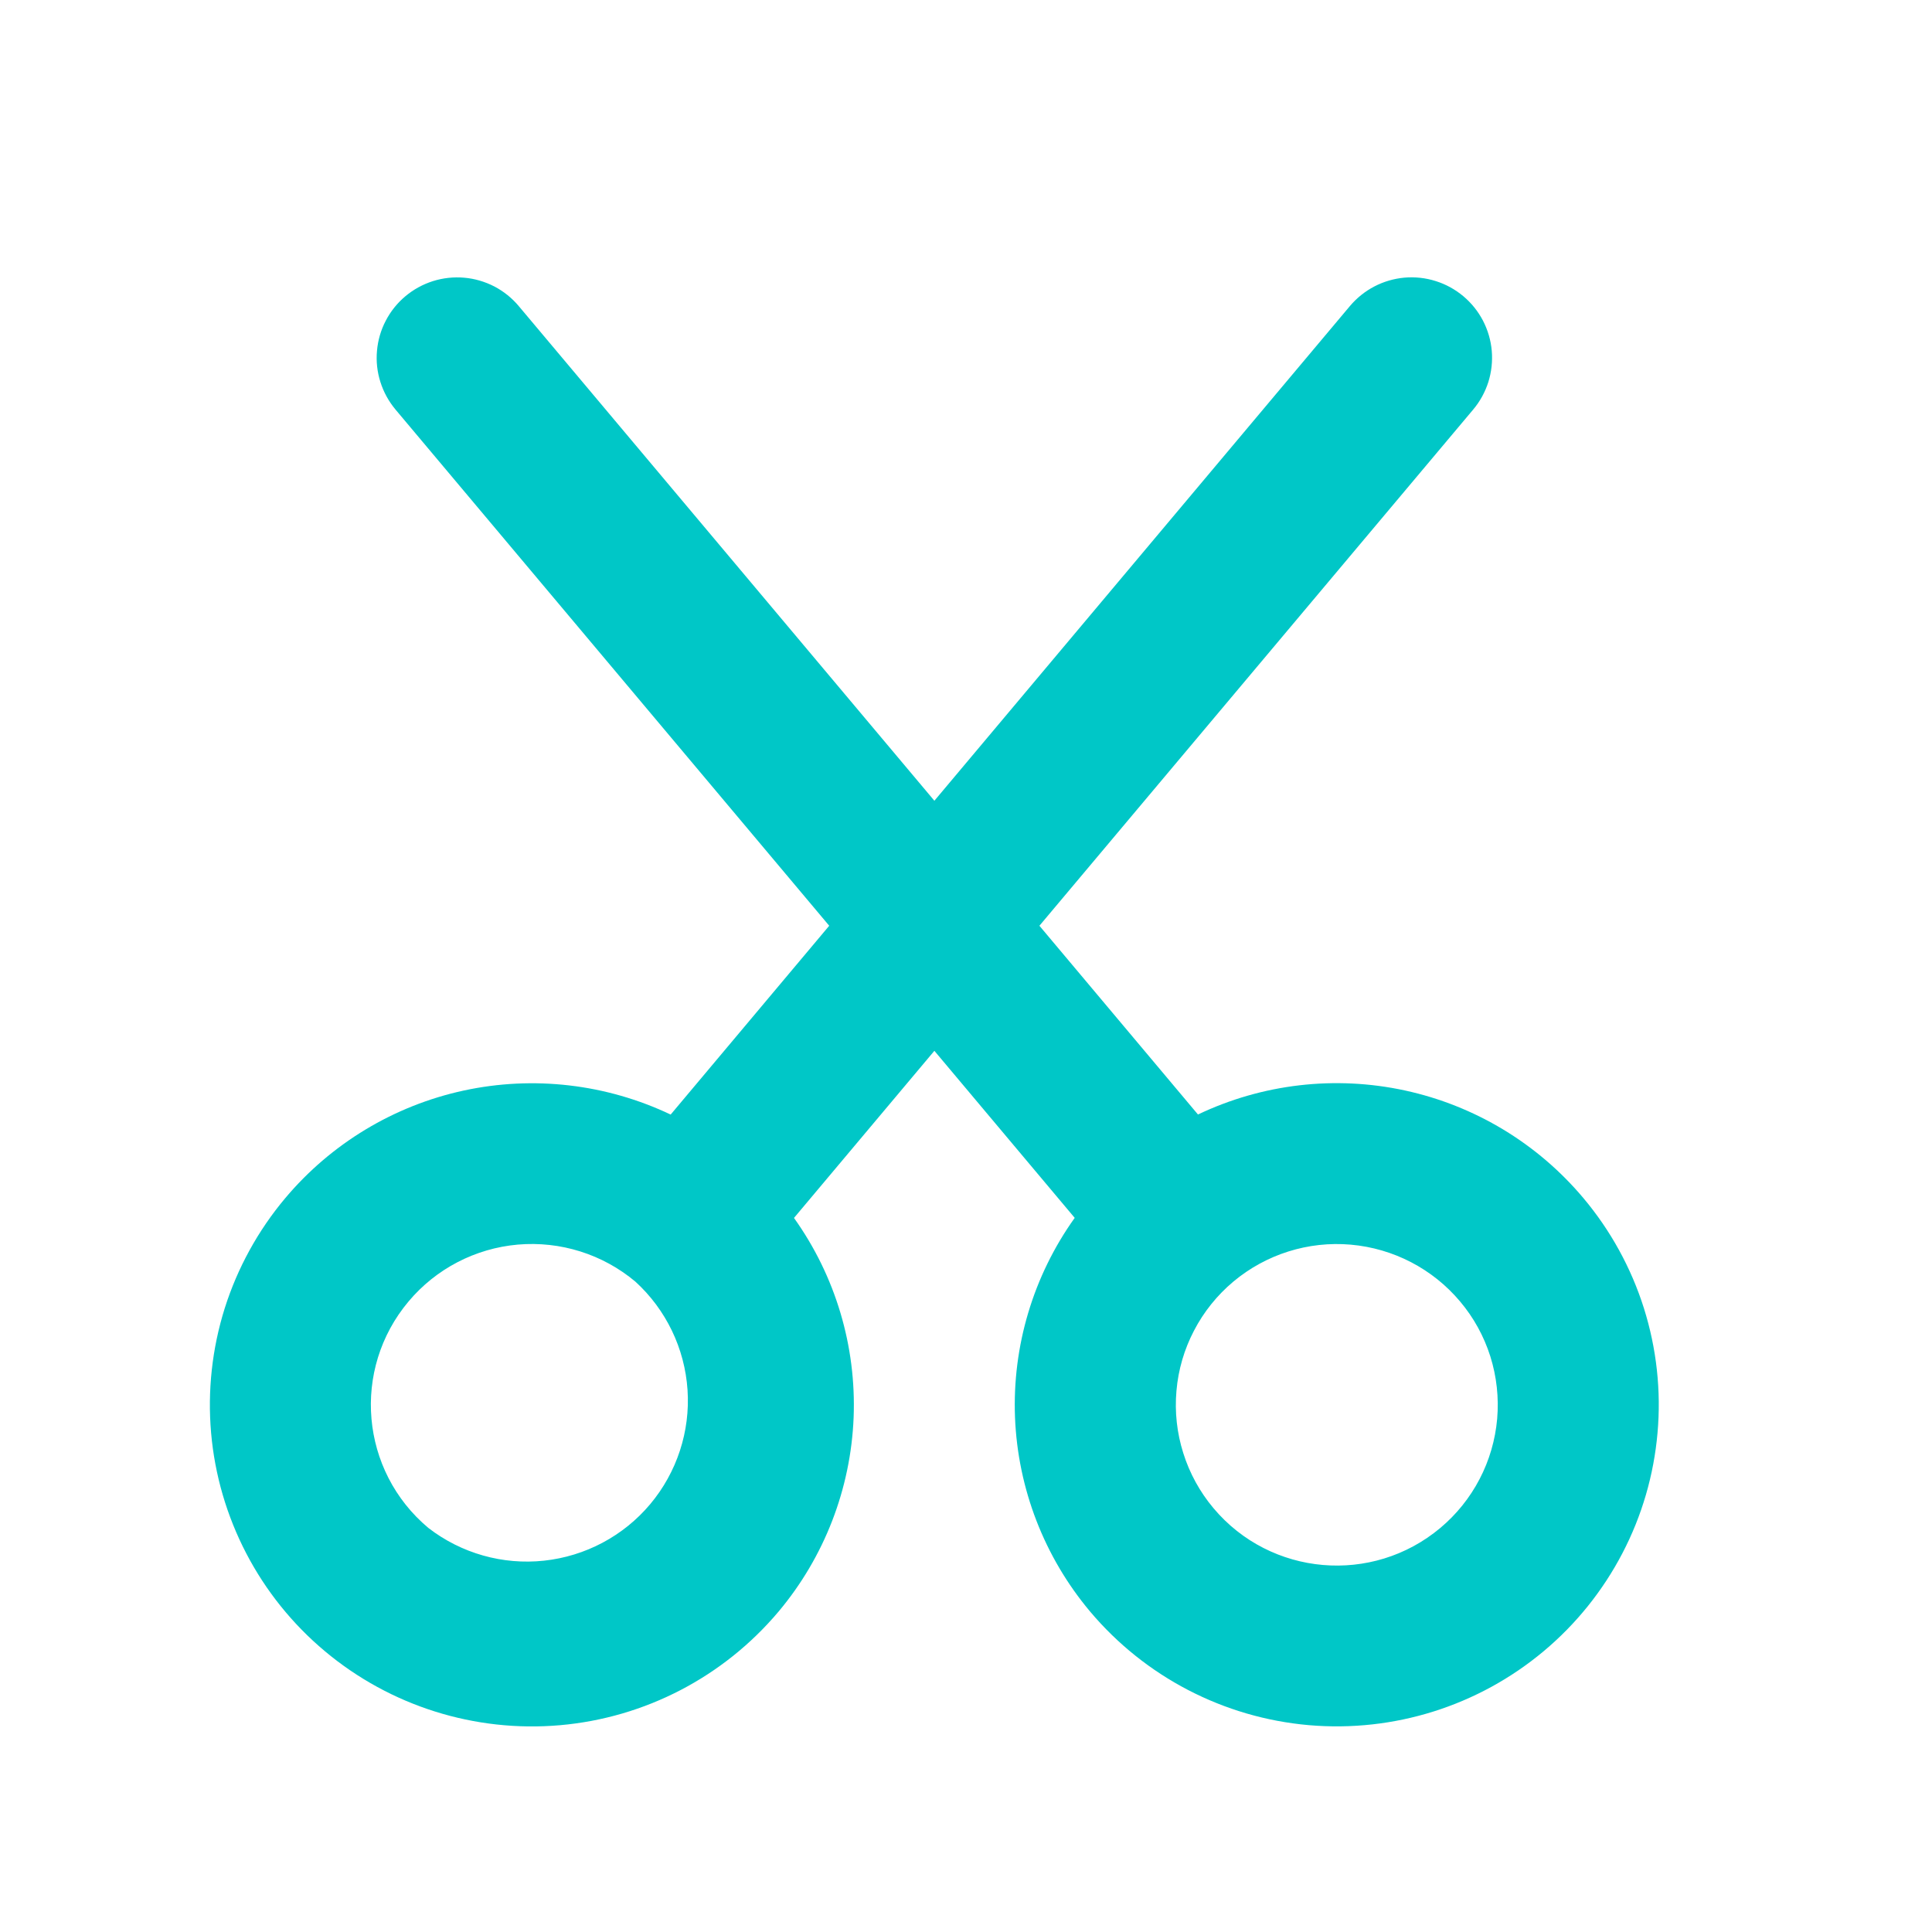 <svg width="30" height="30" viewBox="0 0 30 30" fill="none" xmlns="http://www.w3.org/2000/svg">
<path d="M14.509 16.317L12.329 18.912C12.973 19.814 13.298 20.903 13.255 22.01C13.211 23.116 12.801 24.177 12.089 25.025C11.235 26.039 10.015 26.674 8.694 26.789C7.374 26.904 6.061 26.491 5.045 25.64C4.542 25.219 4.127 24.703 3.824 24.121C3.521 23.539 3.335 22.904 3.278 22.25C3.221 21.597 3.293 20.939 3.49 20.313C3.688 19.688 4.007 19.107 4.429 18.605C5.142 17.757 6.117 17.169 7.2 16.934C8.283 16.7 9.413 16.831 10.414 17.307L12.876 14.375L6.141 6.359C6.036 6.233 5.956 6.088 5.907 5.932C5.857 5.775 5.839 5.611 5.854 5.447C5.868 5.284 5.914 5.125 5.99 4.98C6.066 4.834 6.169 4.705 6.295 4.6C6.421 4.494 6.566 4.415 6.723 4.365C6.879 4.316 7.044 4.298 7.207 4.312C7.371 4.326 7.53 4.373 7.676 4.448C7.821 4.524 7.951 4.628 8.056 4.754L14.509 12.434L20.96 4.754C21.066 4.628 21.195 4.524 21.341 4.448C21.486 4.372 21.646 4.326 21.809 4.311C21.973 4.297 22.138 4.315 22.295 4.365C22.451 4.414 22.597 4.494 22.723 4.6C22.848 4.705 22.952 4.834 23.028 4.98C23.103 5.125 23.15 5.284 23.164 5.447C23.178 5.611 23.16 5.775 23.111 5.932C23.061 6.088 22.982 6.233 22.876 6.359L16.14 14.375L18.602 17.306C19.603 16.829 20.733 16.698 21.817 16.933C22.9 17.168 23.874 17.755 24.587 18.604C25.009 19.106 25.328 19.686 25.526 20.312C25.723 20.937 25.796 21.596 25.738 22.249C25.681 22.902 25.496 23.538 25.192 24.12C24.889 24.701 24.474 25.218 23.971 25.639C22.955 26.49 21.643 26.903 20.322 26.788C19.002 26.672 17.781 26.038 16.927 25.024C16.215 24.176 15.805 23.115 15.761 22.009C15.718 20.902 16.044 19.812 16.688 18.911L14.509 16.317ZM6.652 23.726C7.163 24.121 7.807 24.303 8.448 24.234C9.09 24.165 9.681 23.851 10.096 23.357C10.511 22.862 10.719 22.227 10.676 21.583C10.633 20.939 10.343 20.336 9.866 19.901C9.358 19.475 8.702 19.269 8.041 19.326C7.381 19.384 6.77 19.701 6.344 20.209C5.456 21.265 5.594 22.84 6.652 23.726ZM22.365 23.726C22.616 23.516 22.824 23.257 22.975 22.967C23.127 22.676 23.219 22.358 23.248 22.031C23.276 21.704 23.24 21.375 23.142 21.063C23.043 20.75 22.884 20.46 22.672 20.209C22.246 19.702 21.636 19.385 20.975 19.327C20.315 19.269 19.659 19.476 19.151 19.901C18.9 20.112 18.692 20.37 18.541 20.661C18.389 20.951 18.296 21.269 18.268 21.596C18.239 21.923 18.275 22.252 18.374 22.564C18.472 22.877 18.632 23.168 18.843 23.419C19.73 24.475 21.308 24.612 22.365 23.726Z" fill="#00c7c7"/>
</svg>
